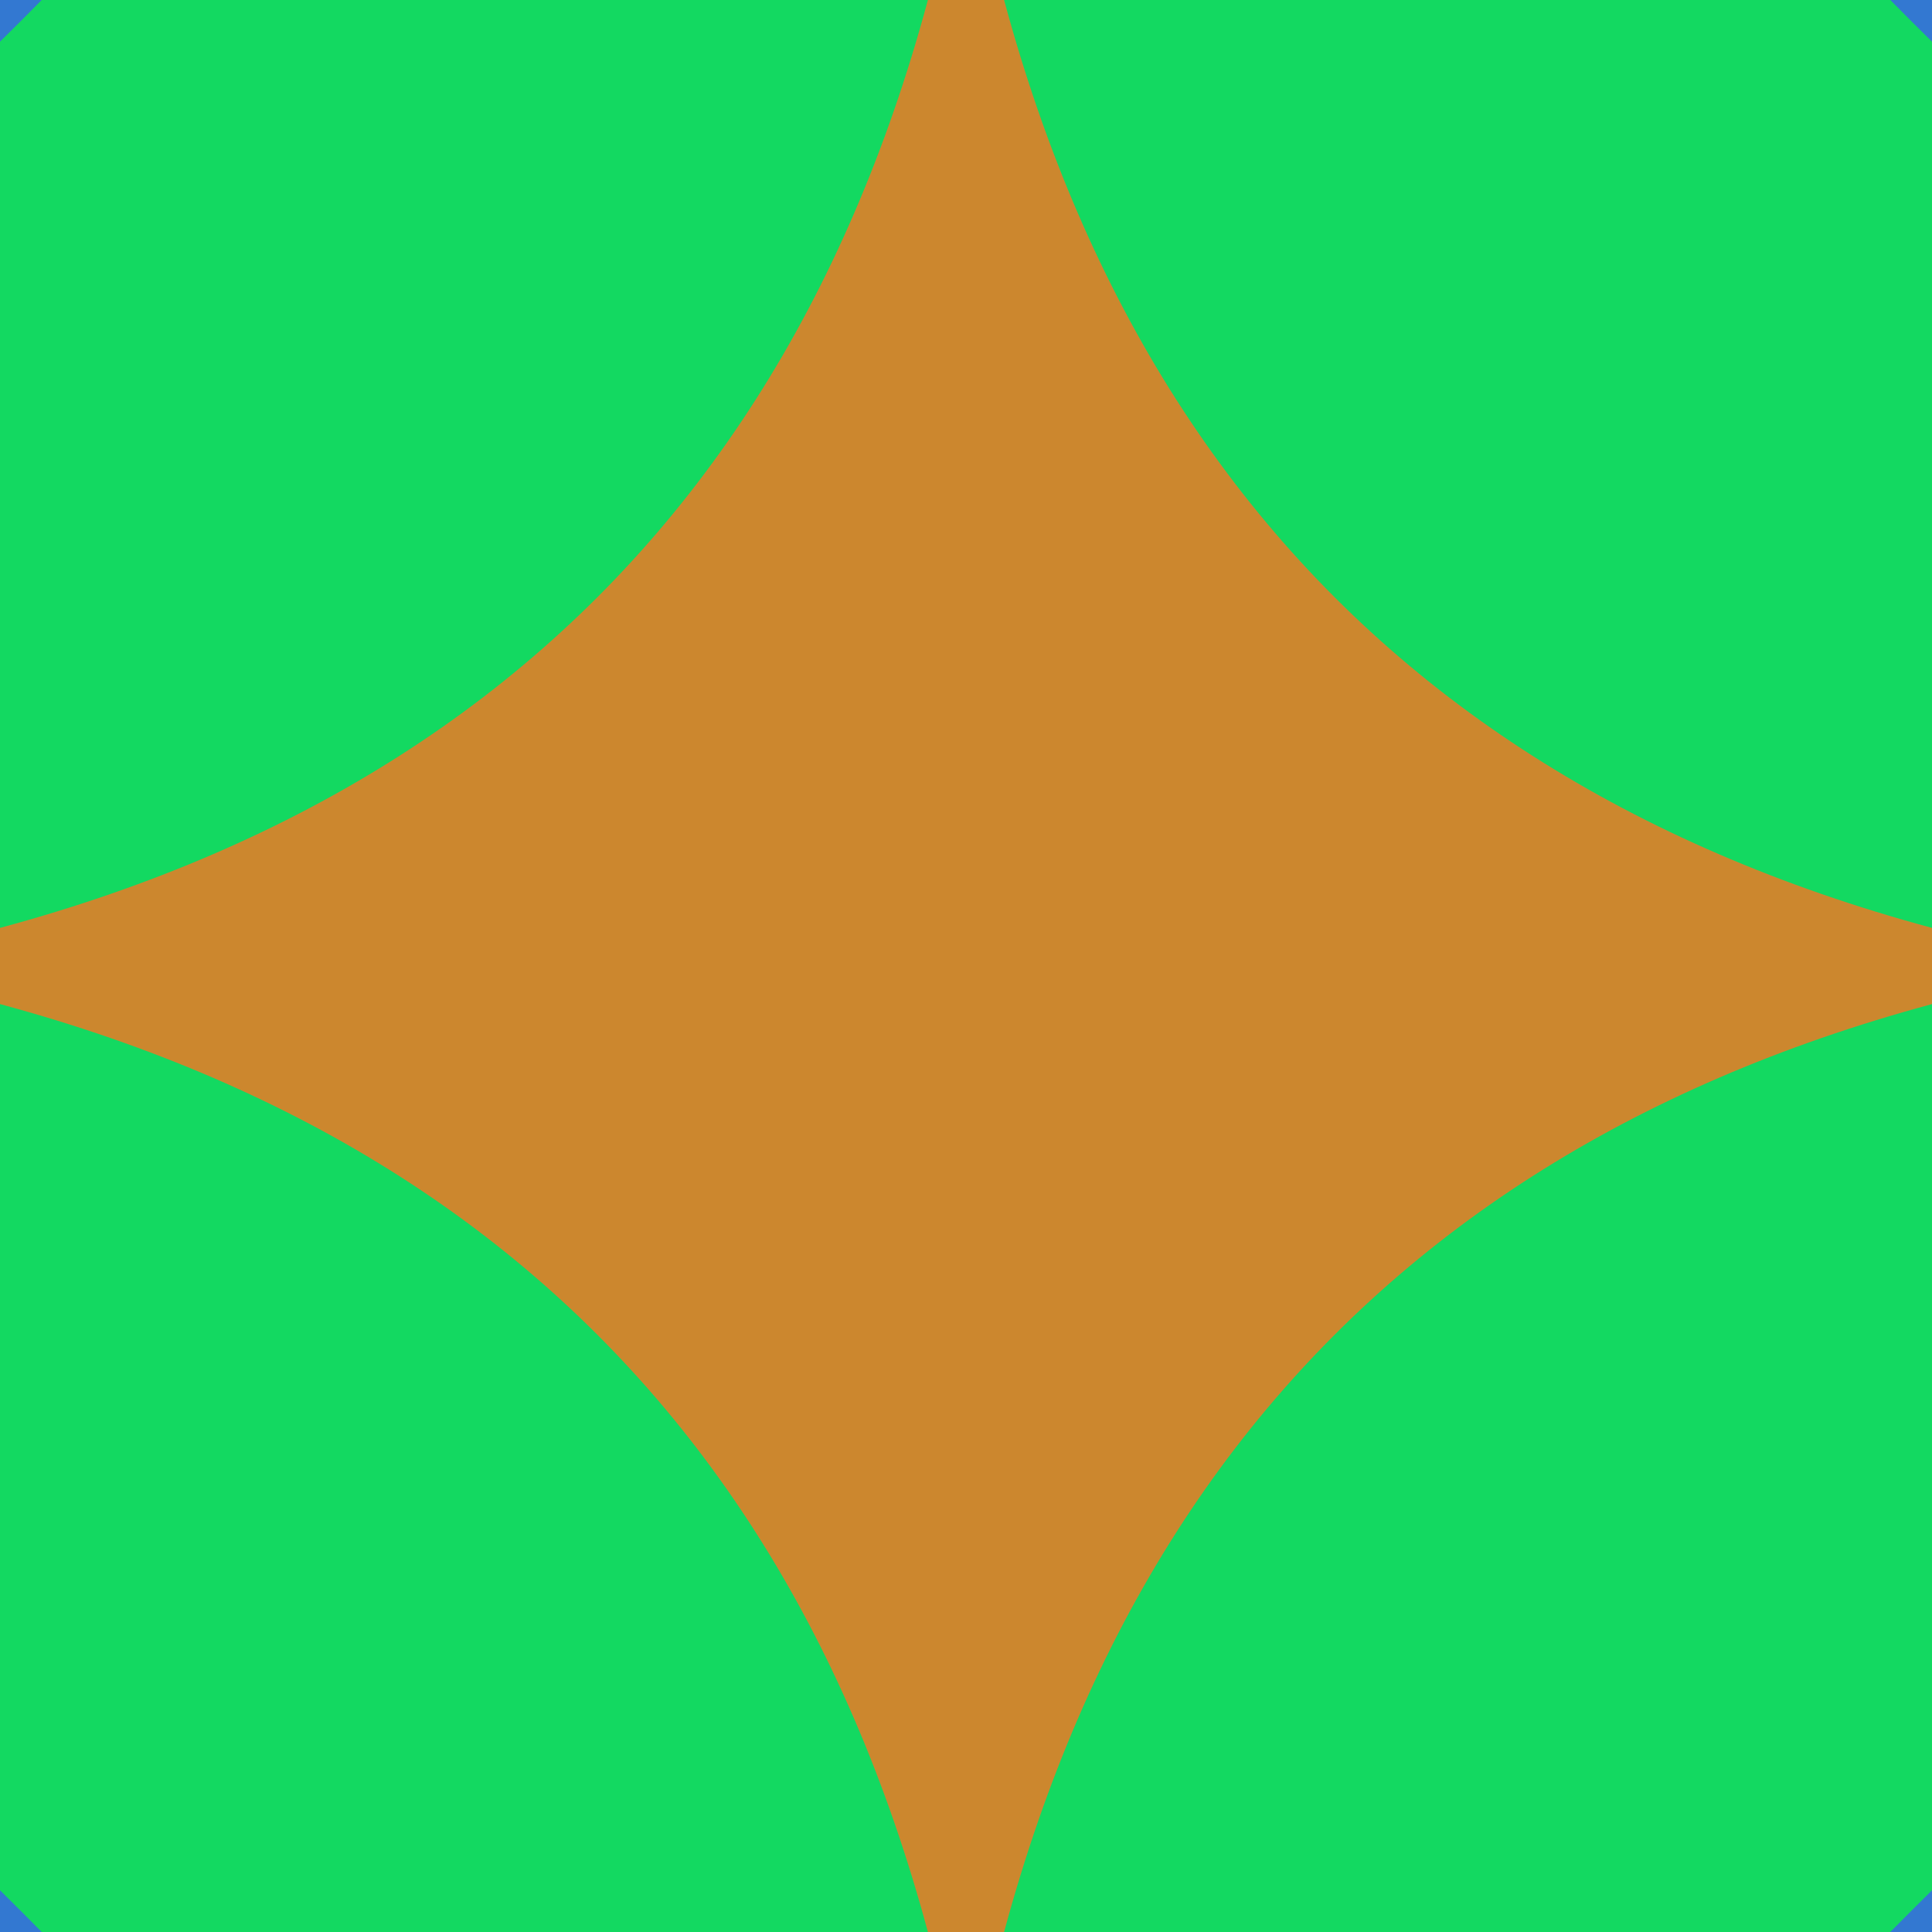<svg width="300" height="300" viewBox="0 0 300 300" xmlns="http://www.w3.org/2000/svg"><rect id="bg" width="300" height="300" fill="rgb(51,120,209)" /><path d="m 150 597 Q 242 58 -297 150 Q 242 242 150 -297 Q 58 242 597 150 Q 58 58 150 597 z" fill="rgb(236,38,158)" /><path d="m 150 531 Q 47 253 -231 150 Q 47 47 150 -231 Q 253 47 531 150 Q 253 253 150 531 z" fill="rgb(19,217,97)" /><path d="m 150 327 Q 124 176 -27 150 Q 124 124 150 -27 Q 176 124 327 150 Q 176 176 150 327 z" fill="rgb(204,135,46)" /></svg>